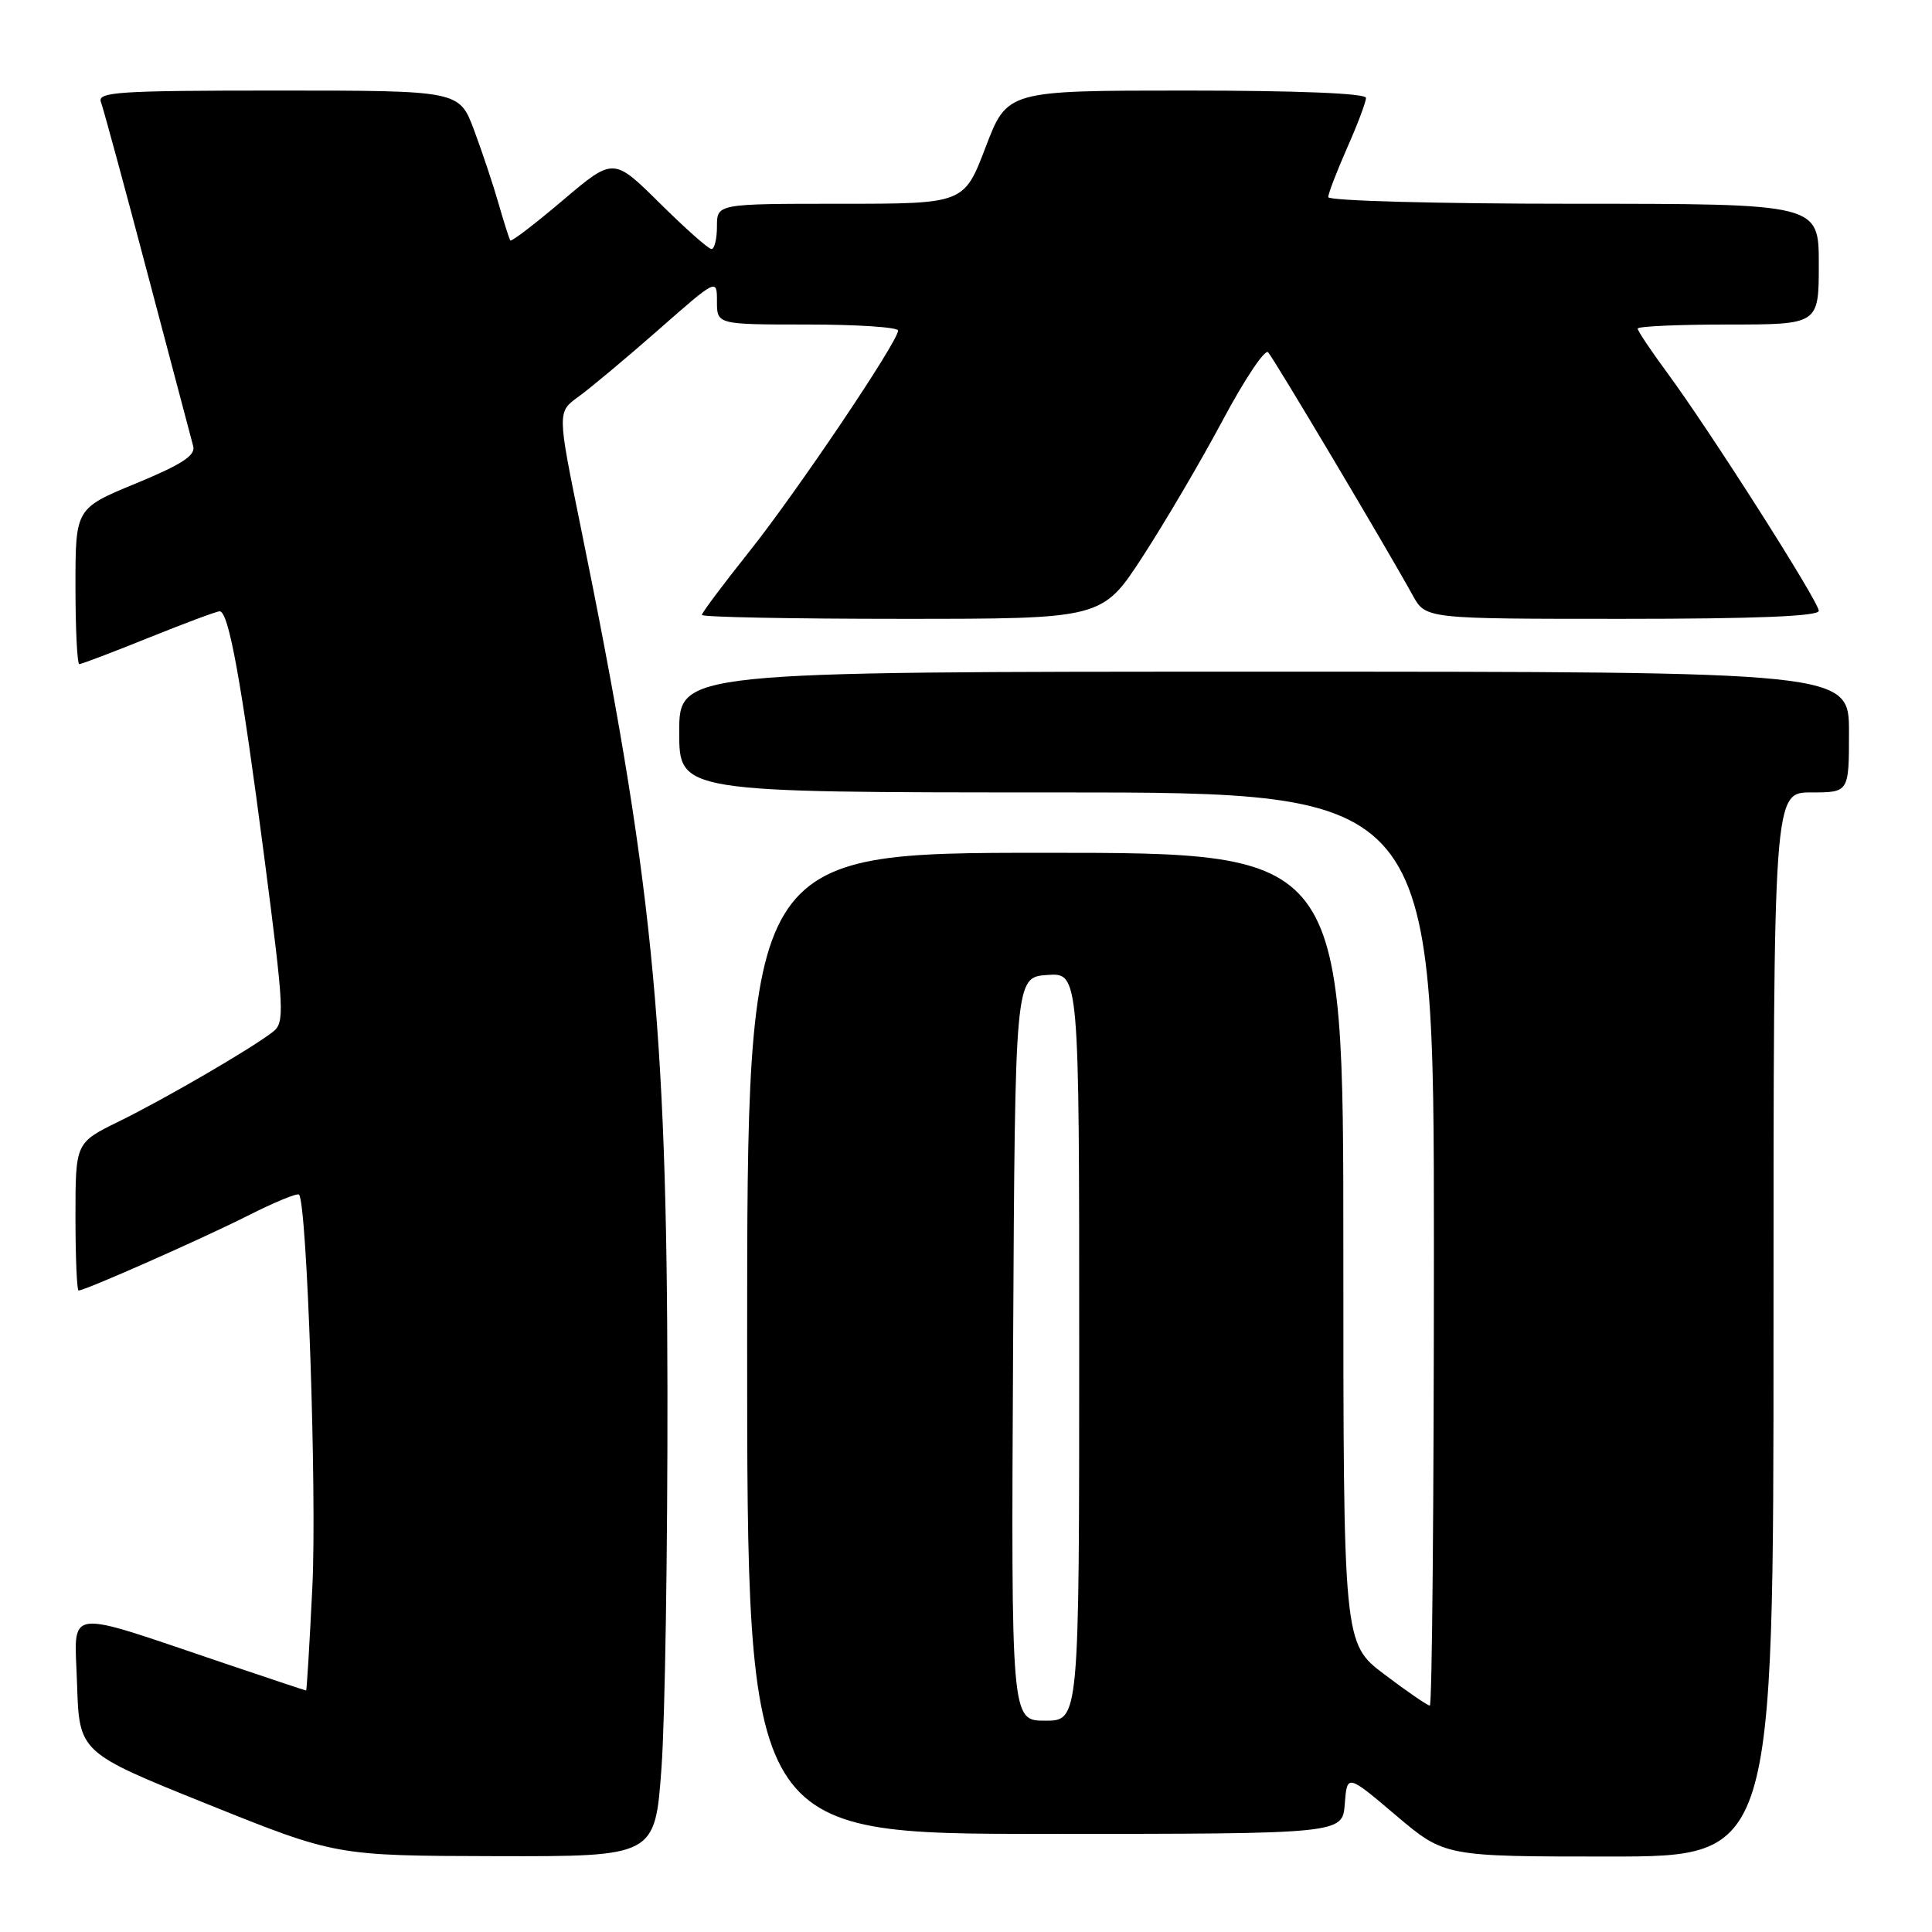 <?xml version="1.0" encoding="UTF-8" standalone="no"?>
<!DOCTYPE svg PUBLIC "-//W3C//DTD SVG 1.1//EN" "http://www.w3.org/Graphics/SVG/1.1/DTD/svg11.dtd" >
<svg xmlns="http://www.w3.org/2000/svg" xmlns:xlink="http://www.w3.org/1999/xlink" version="1.1" viewBox="0 0 256 256">
 <g >
 <path fill="currentColor"
d=" M 87.65 234.25 C 88.12 227.79 88.47 205.18 88.44 184.00 C 88.37 135.55 86.43 116.30 76.89 69.54 C 73.84 54.59 73.84 54.59 76.67 52.55 C 78.23 51.42 82.99 47.44 87.25 43.70 C 95.00 36.89 95.00 36.89 95.00 39.94 C 95.00 43.00 95.00 43.00 107.00 43.00 C 113.60 43.00 119.00 43.36 119.00 43.80 C 119.00 45.26 105.46 65.36 99.17 73.23 C 95.78 77.49 93.00 81.20 93.00 81.48 C 93.00 81.77 104.94 82.00 119.52 82.00 C 146.04 82.00 146.04 82.00 151.41 73.75 C 154.36 69.21 159.14 61.08 162.02 55.68 C 164.90 50.28 167.60 46.23 168.03 46.68 C 168.78 47.48 183.82 72.75 187.20 78.90 C 188.91 82.00 188.91 82.00 214.95 82.00 C 232.58 82.00 241.00 81.66 241.00 80.94 C 241.00 79.72 226.51 56.97 220.84 49.29 C 218.73 46.43 217.00 43.84 217.00 43.54 C 217.00 43.24 222.40 43.00 229.00 43.00 C 241.00 43.00 241.00 43.00 241.00 35.00 C 241.00 27.00 241.00 27.00 208.50 27.00 C 190.58 27.00 176.00 26.61 176.00 26.12 C 176.00 25.64 177.13 22.71 178.50 19.60 C 179.88 16.49 181.00 13.51 181.00 12.97 C 181.00 12.37 171.95 12.00 157.23 12.00 C 133.46 12.00 133.46 12.00 130.60 19.50 C 127.74 27.00 127.74 27.00 111.37 27.00 C 95.00 27.00 95.00 27.00 95.00 30.00 C 95.00 31.65 94.67 33.00 94.28 33.00 C 93.88 33.00 90.80 30.27 87.42 26.92 C 81.29 20.85 81.29 20.85 74.59 26.53 C 70.90 29.66 67.77 32.06 67.62 31.86 C 67.48 31.66 66.78 29.48 66.07 27.00 C 65.36 24.52 63.90 20.14 62.82 17.25 C 60.86 12.00 60.86 12.00 36.82 12.00 C 15.59 12.00 12.85 12.18 13.38 13.54 C 13.70 14.39 16.48 24.62 19.56 36.29 C 22.64 47.96 25.36 58.23 25.60 59.12 C 25.94 60.34 24.10 61.54 18.03 64.05 C 10.00 67.36 10.00 67.36 10.00 77.68 C 10.00 83.36 10.23 88.00 10.51 88.00 C 10.80 88.00 14.93 86.43 19.71 84.50 C 24.48 82.58 28.71 81.00 29.11 81.00 C 30.30 81.00 31.99 90.30 35.00 113.44 C 37.66 133.90 37.74 135.47 36.18 136.71 C 33.42 138.88 21.91 145.58 15.75 148.60 C 10.00 151.42 10.00 151.42 10.00 161.21 C 10.00 166.59 10.19 171.00 10.41 171.00 C 11.28 171.00 26.78 164.14 32.85 161.08 C 36.34 159.31 39.39 158.06 39.62 158.29 C 40.68 159.35 42.00 197.92 41.39 210.25 C 41.02 217.81 40.65 224.00 40.56 224.00 C 40.47 224.00 35.69 222.41 29.95 220.47 C 8.04 213.08 9.89 212.83 10.21 223.15 C 10.50 232.22 10.50 232.22 27.50 239.06 C 44.50 245.90 44.50 245.90 65.65 245.95 C 86.80 246.00 86.80 246.00 87.65 234.25 Z  M 235.00 175.50 C 235.00 105.00 235.00 105.00 240.00 105.00 C 245.00 105.00 245.00 105.00 245.00 97.00 C 245.00 89.00 245.00 89.00 167.50 89.00 C 90.00 89.00 90.00 89.00 90.00 97.00 C 90.00 105.00 90.00 105.00 140.00 105.00 C 190.00 105.00 190.00 105.00 190.00 165.50 C 190.00 198.78 189.76 226.00 189.46 226.00 C 189.16 226.00 186.46 224.15 183.46 221.88 C 178.00 217.76 178.00 217.76 178.00 165.38 C 178.00 113.00 178.00 113.00 138.50 113.00 C 99.00 113.00 99.00 113.00 99.00 178.00 C 99.00 243.00 99.00 243.00 138.44 243.00 C 177.89 243.00 177.89 243.00 178.19 239.03 C 178.50 235.06 178.50 235.06 184.95 240.53 C 191.41 246.00 191.41 246.00 213.20 246.00 C 235.00 246.00 235.00 246.00 235.00 175.50 Z  M 134.24 178.75 C 134.50 129.50 134.50 129.50 138.75 129.19 C 143.00 128.89 143.00 128.89 143.00 178.44 C 143.00 228.00 143.00 228.00 138.49 228.00 C 133.98 228.00 133.98 228.00 134.24 178.75 Z "/>
</g>
</svg>